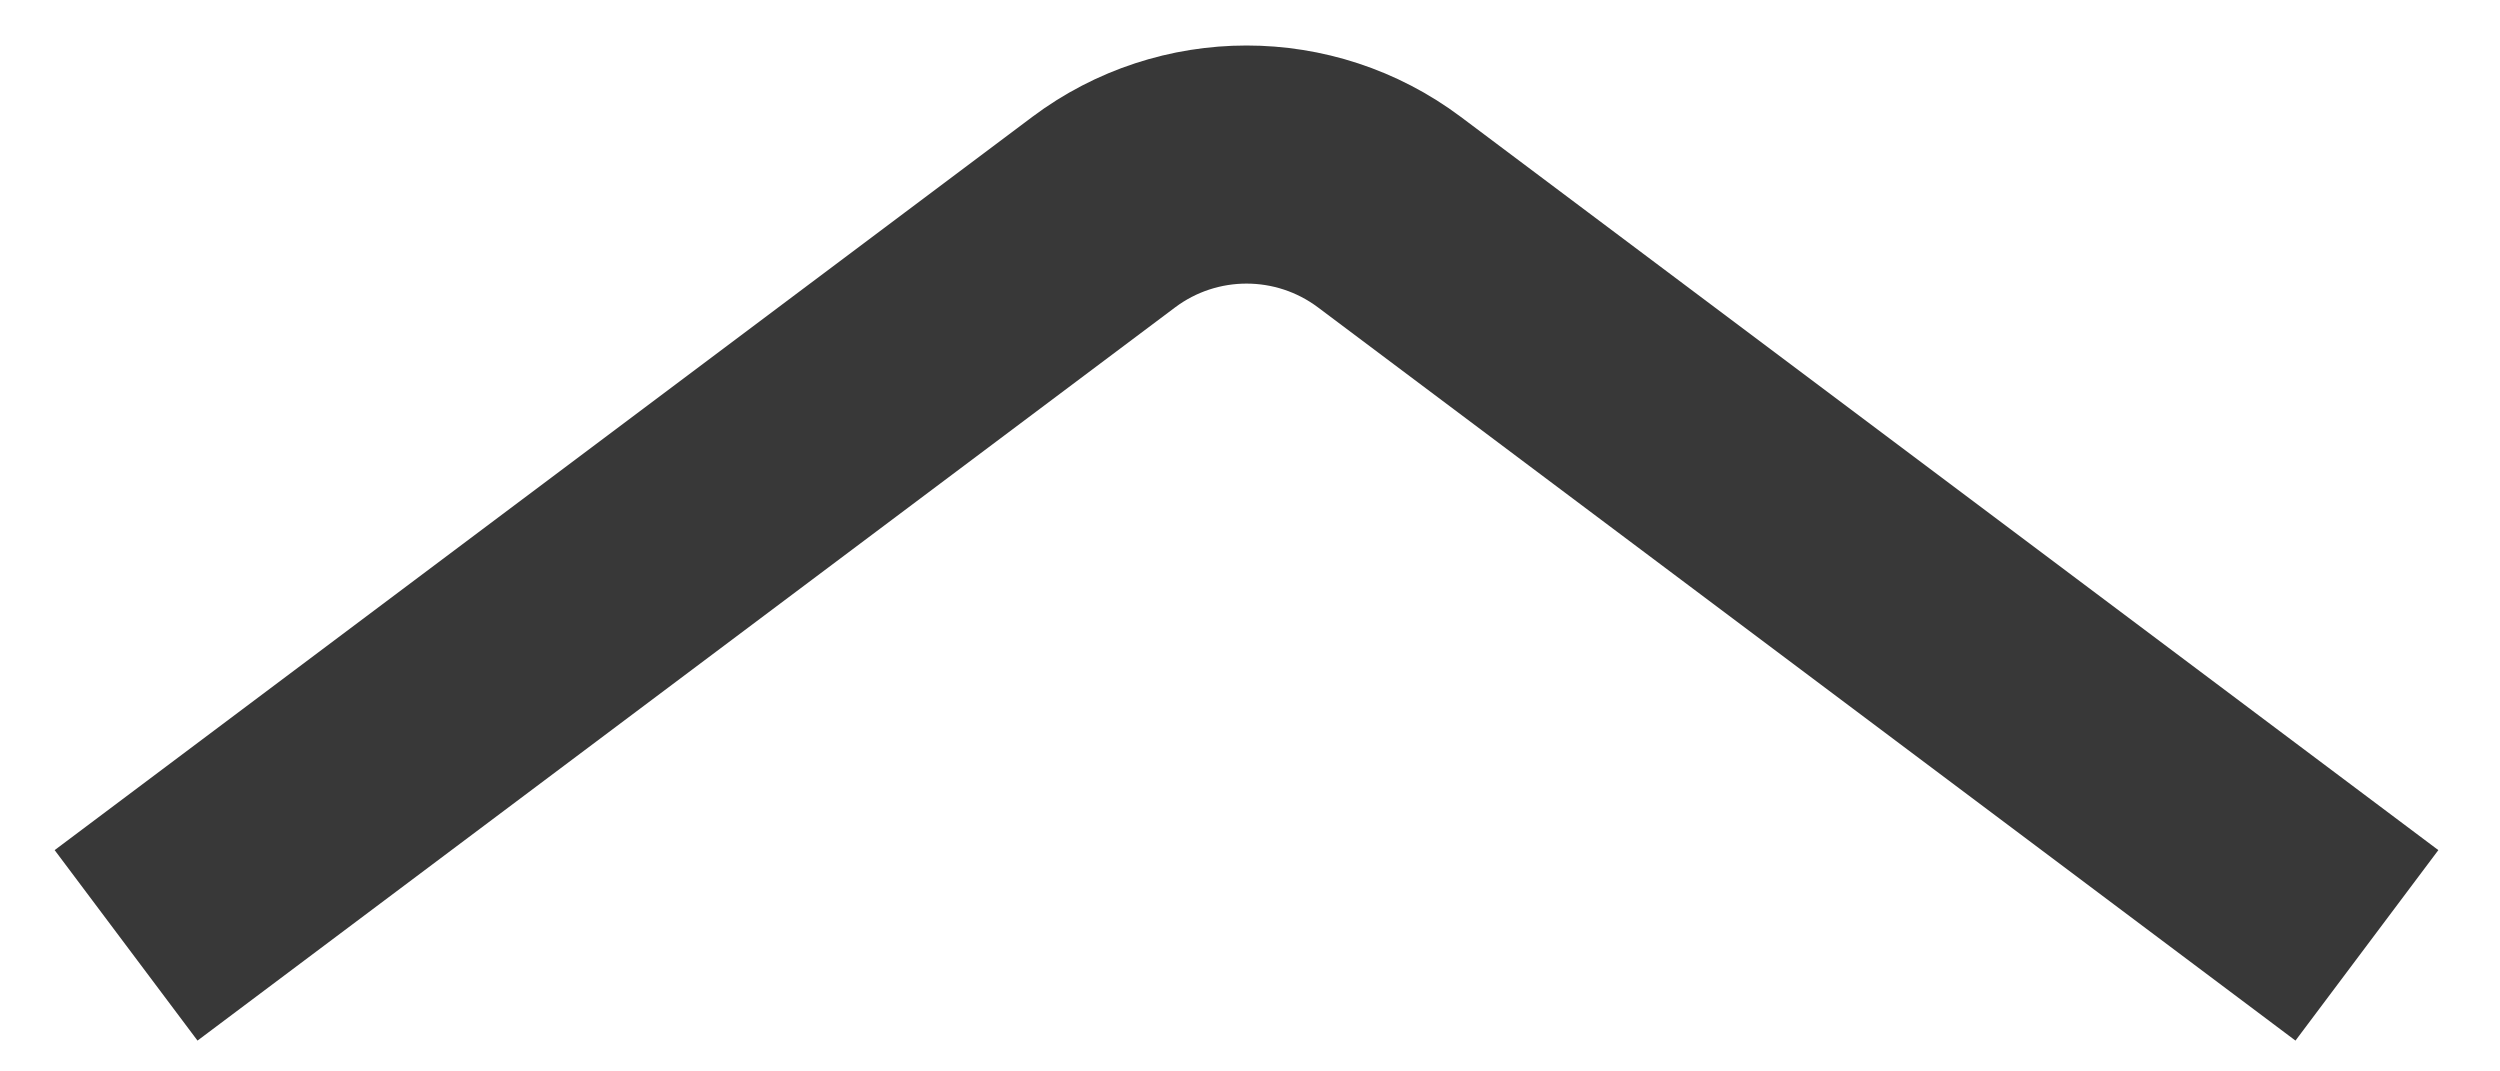<svg width="21" height="9" viewBox="0 0 21 9" fill="none" xmlns="http://www.w3.org/2000/svg">
<path d="M19.882 7.941L11.671 1.782C10.96 1.249 9.982 1.249 9.271 1.782L1.059 7.941" stroke="#383838" stroke-width="2"/>
</svg>
